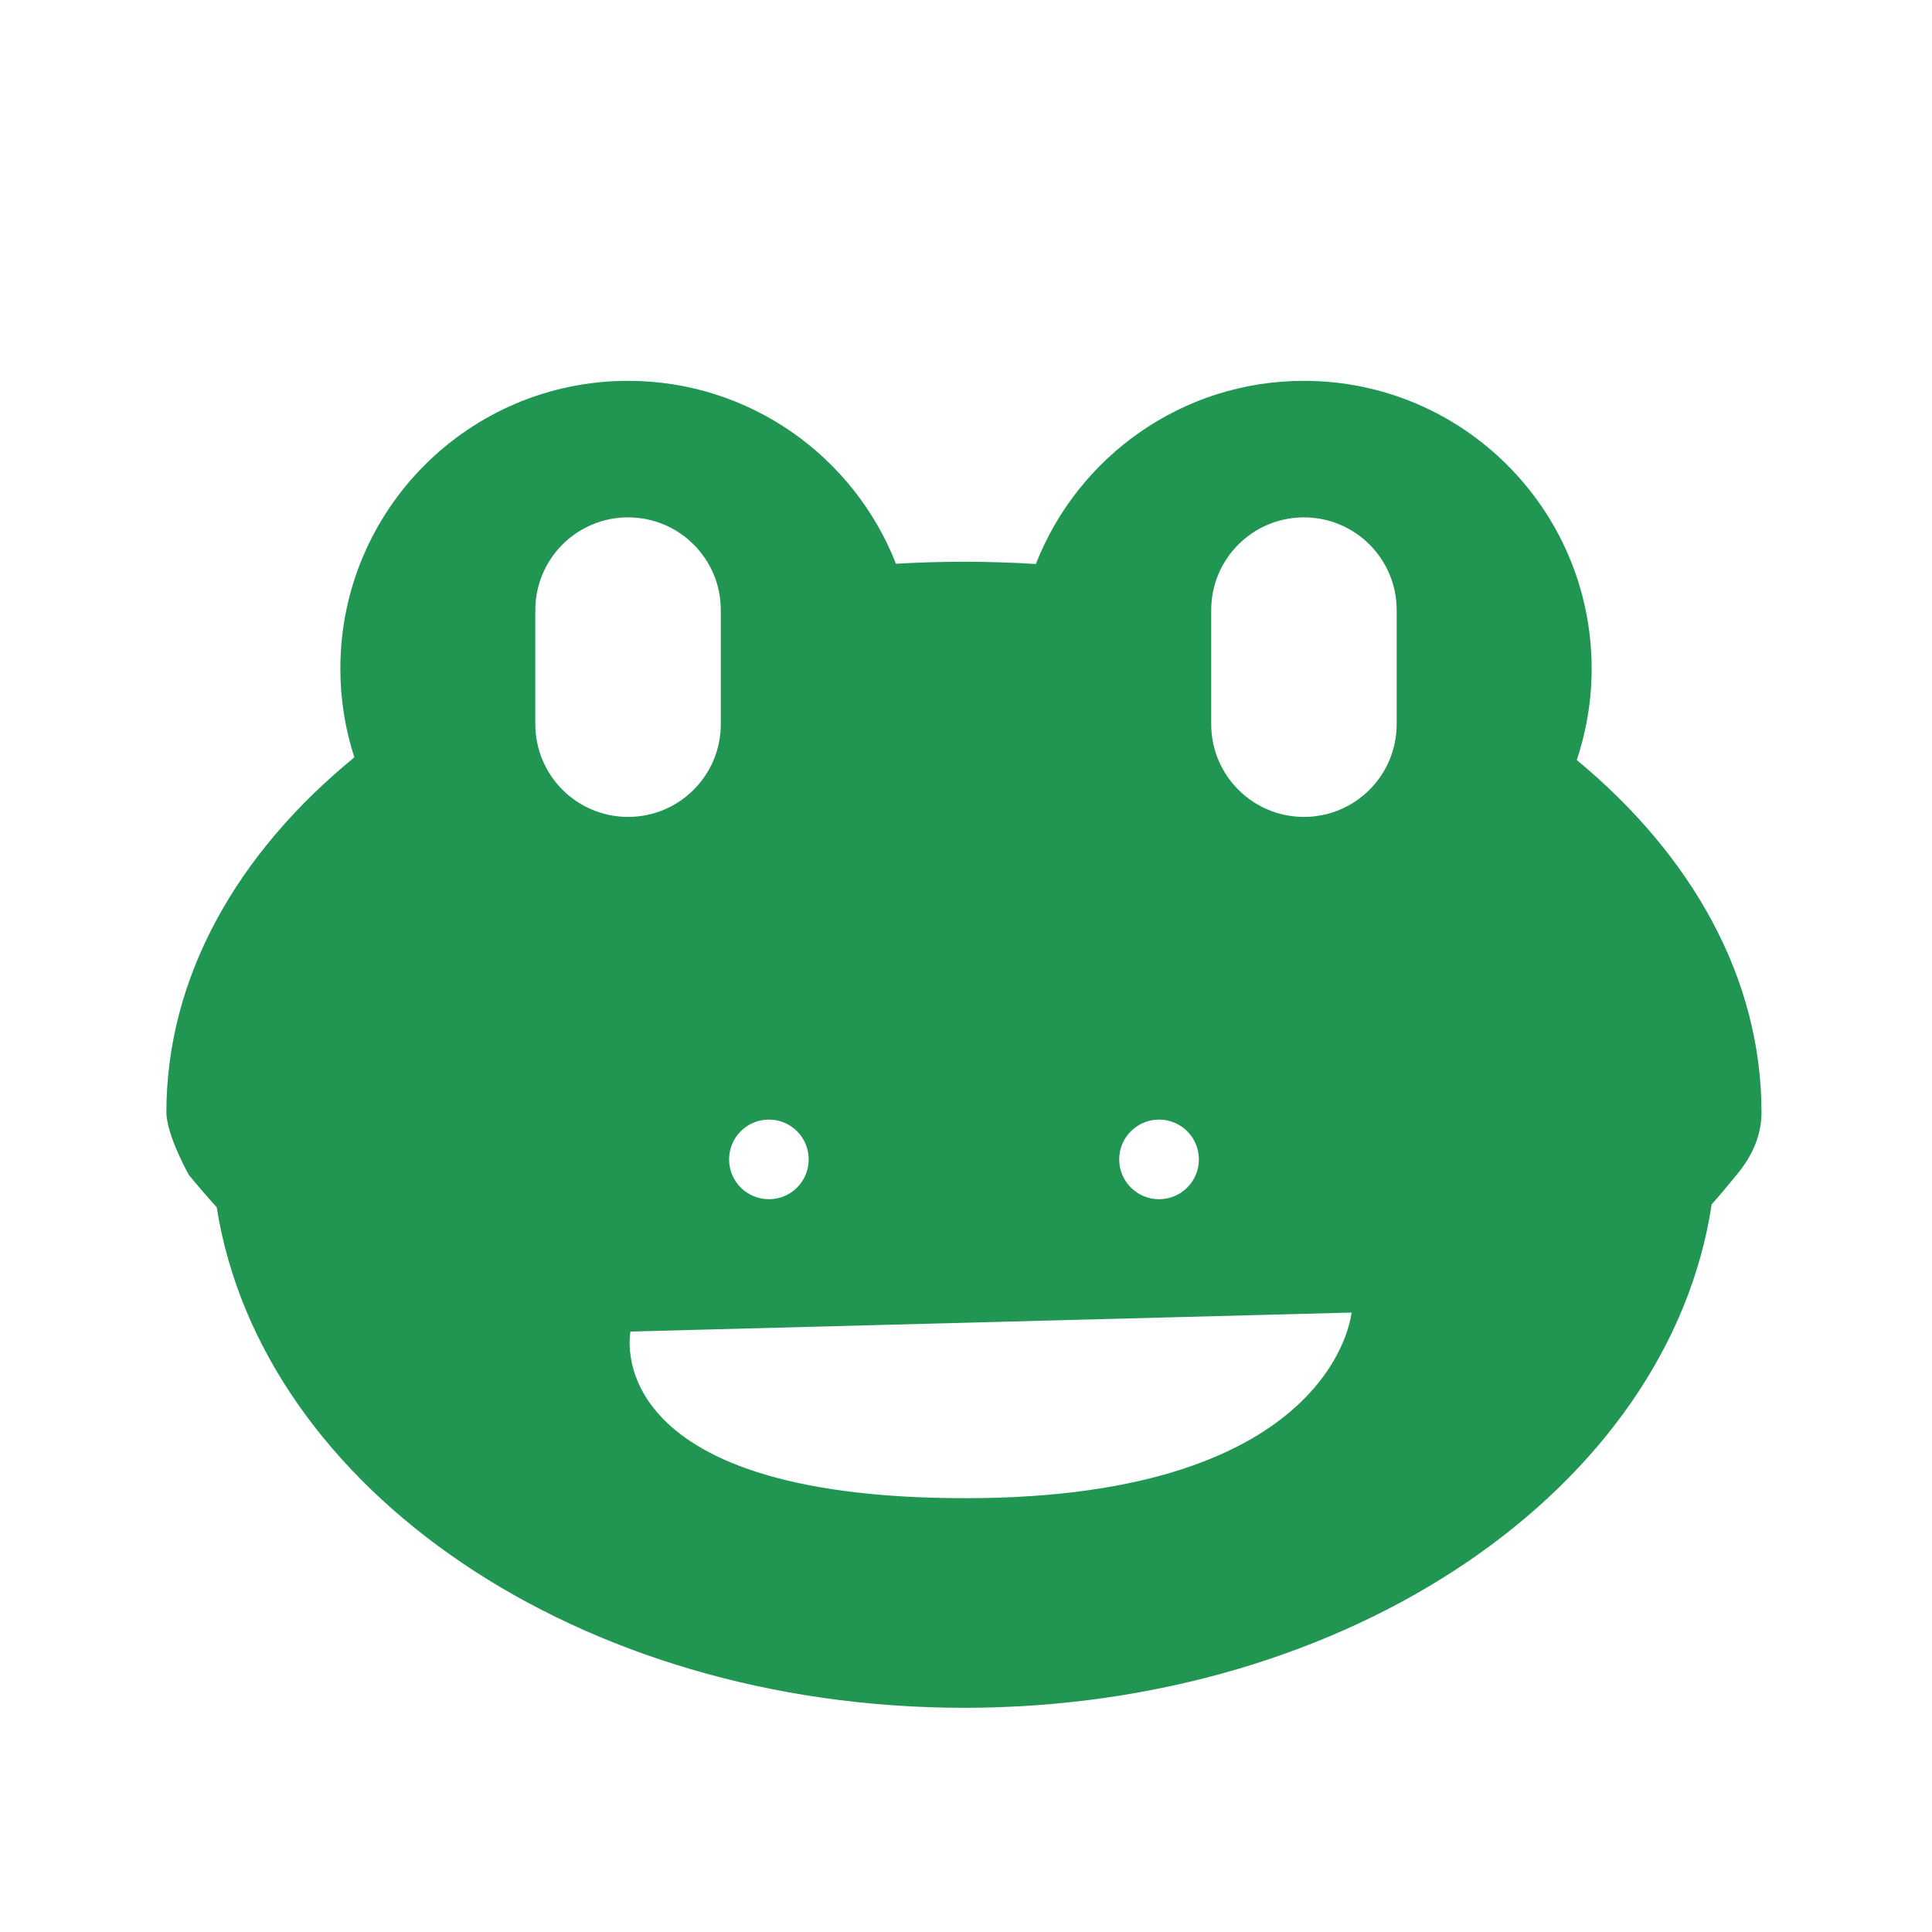 <svg width="24" height="24" viewBox="0 0 24 24" fill="none" xmlns="http://www.w3.org/2000/svg">
<path fill-rule="evenodd" clip-rule="evenodd" d="M21.882 13.818C21.882 12.153 21.02 10.627 19.587 9.441C19.71 9.075 19.772 8.692 19.772 8.306C19.772 6.332 18.172 4.731 16.198 4.731C14.682 4.731 13.388 5.675 12.868 7.006C12.571 6.988 12.273 6.978 11.975 6.978C11.69 6.978 11.409 6.987 11.13 7.003C10.61 5.674 9.316 4.731 7.802 4.731C5.828 4.731 4.228 6.332 4.228 8.306C4.228 8.691 4.289 9.061 4.402 9.408C2.945 10.599 2.067 12.138 2.067 13.818C2.067 14.096 2.345 14.594 2.345 14.594C2.46 14.735 2.576 14.869 2.692 14.997C3.245 18.5 7.19 21.215 11.975 21.215C16.776 21.215 20.732 18.481 21.263 14.961C21.367 14.844 21.47 14.721 21.573 14.594L21.573 14.594C21.773 14.356 21.882 14.097 21.882 13.818ZM16.789 16.305L7.832 16.541C7.832 16.541 7.4 18.611 11.996 18.611C16.592 18.611 16.789 16.305 16.789 16.305ZM10.046 14.403C10.046 14.676 9.825 14.897 9.552 14.897C9.278 14.897 9.057 14.676 9.057 14.403C9.057 14.129 9.278 13.908 9.552 13.908C9.825 13.908 10.046 14.129 10.046 14.403ZM14.398 13.908C14.125 13.908 13.903 14.129 13.903 14.403C13.903 14.676 14.125 14.897 14.398 14.897C14.671 14.897 14.893 14.676 14.893 14.403C14.893 14.129 14.671 13.908 14.398 13.908ZM8.954 7.579C8.954 6.942 8.439 6.427 7.802 6.427C7.166 6.427 6.65 6.942 6.65 7.579V8.996C6.65 9.632 7.166 10.148 7.802 10.148C8.439 10.148 8.954 9.632 8.954 8.996V7.579ZM15.046 7.579C15.046 6.942 15.562 6.427 16.198 6.427C16.834 6.427 17.35 6.942 17.35 7.579V8.996C17.35 9.632 16.834 10.148 16.198 10.148C15.562 10.148 15.046 9.632 15.046 8.996V7.579Z" fill="#219653"/>
</svg>
